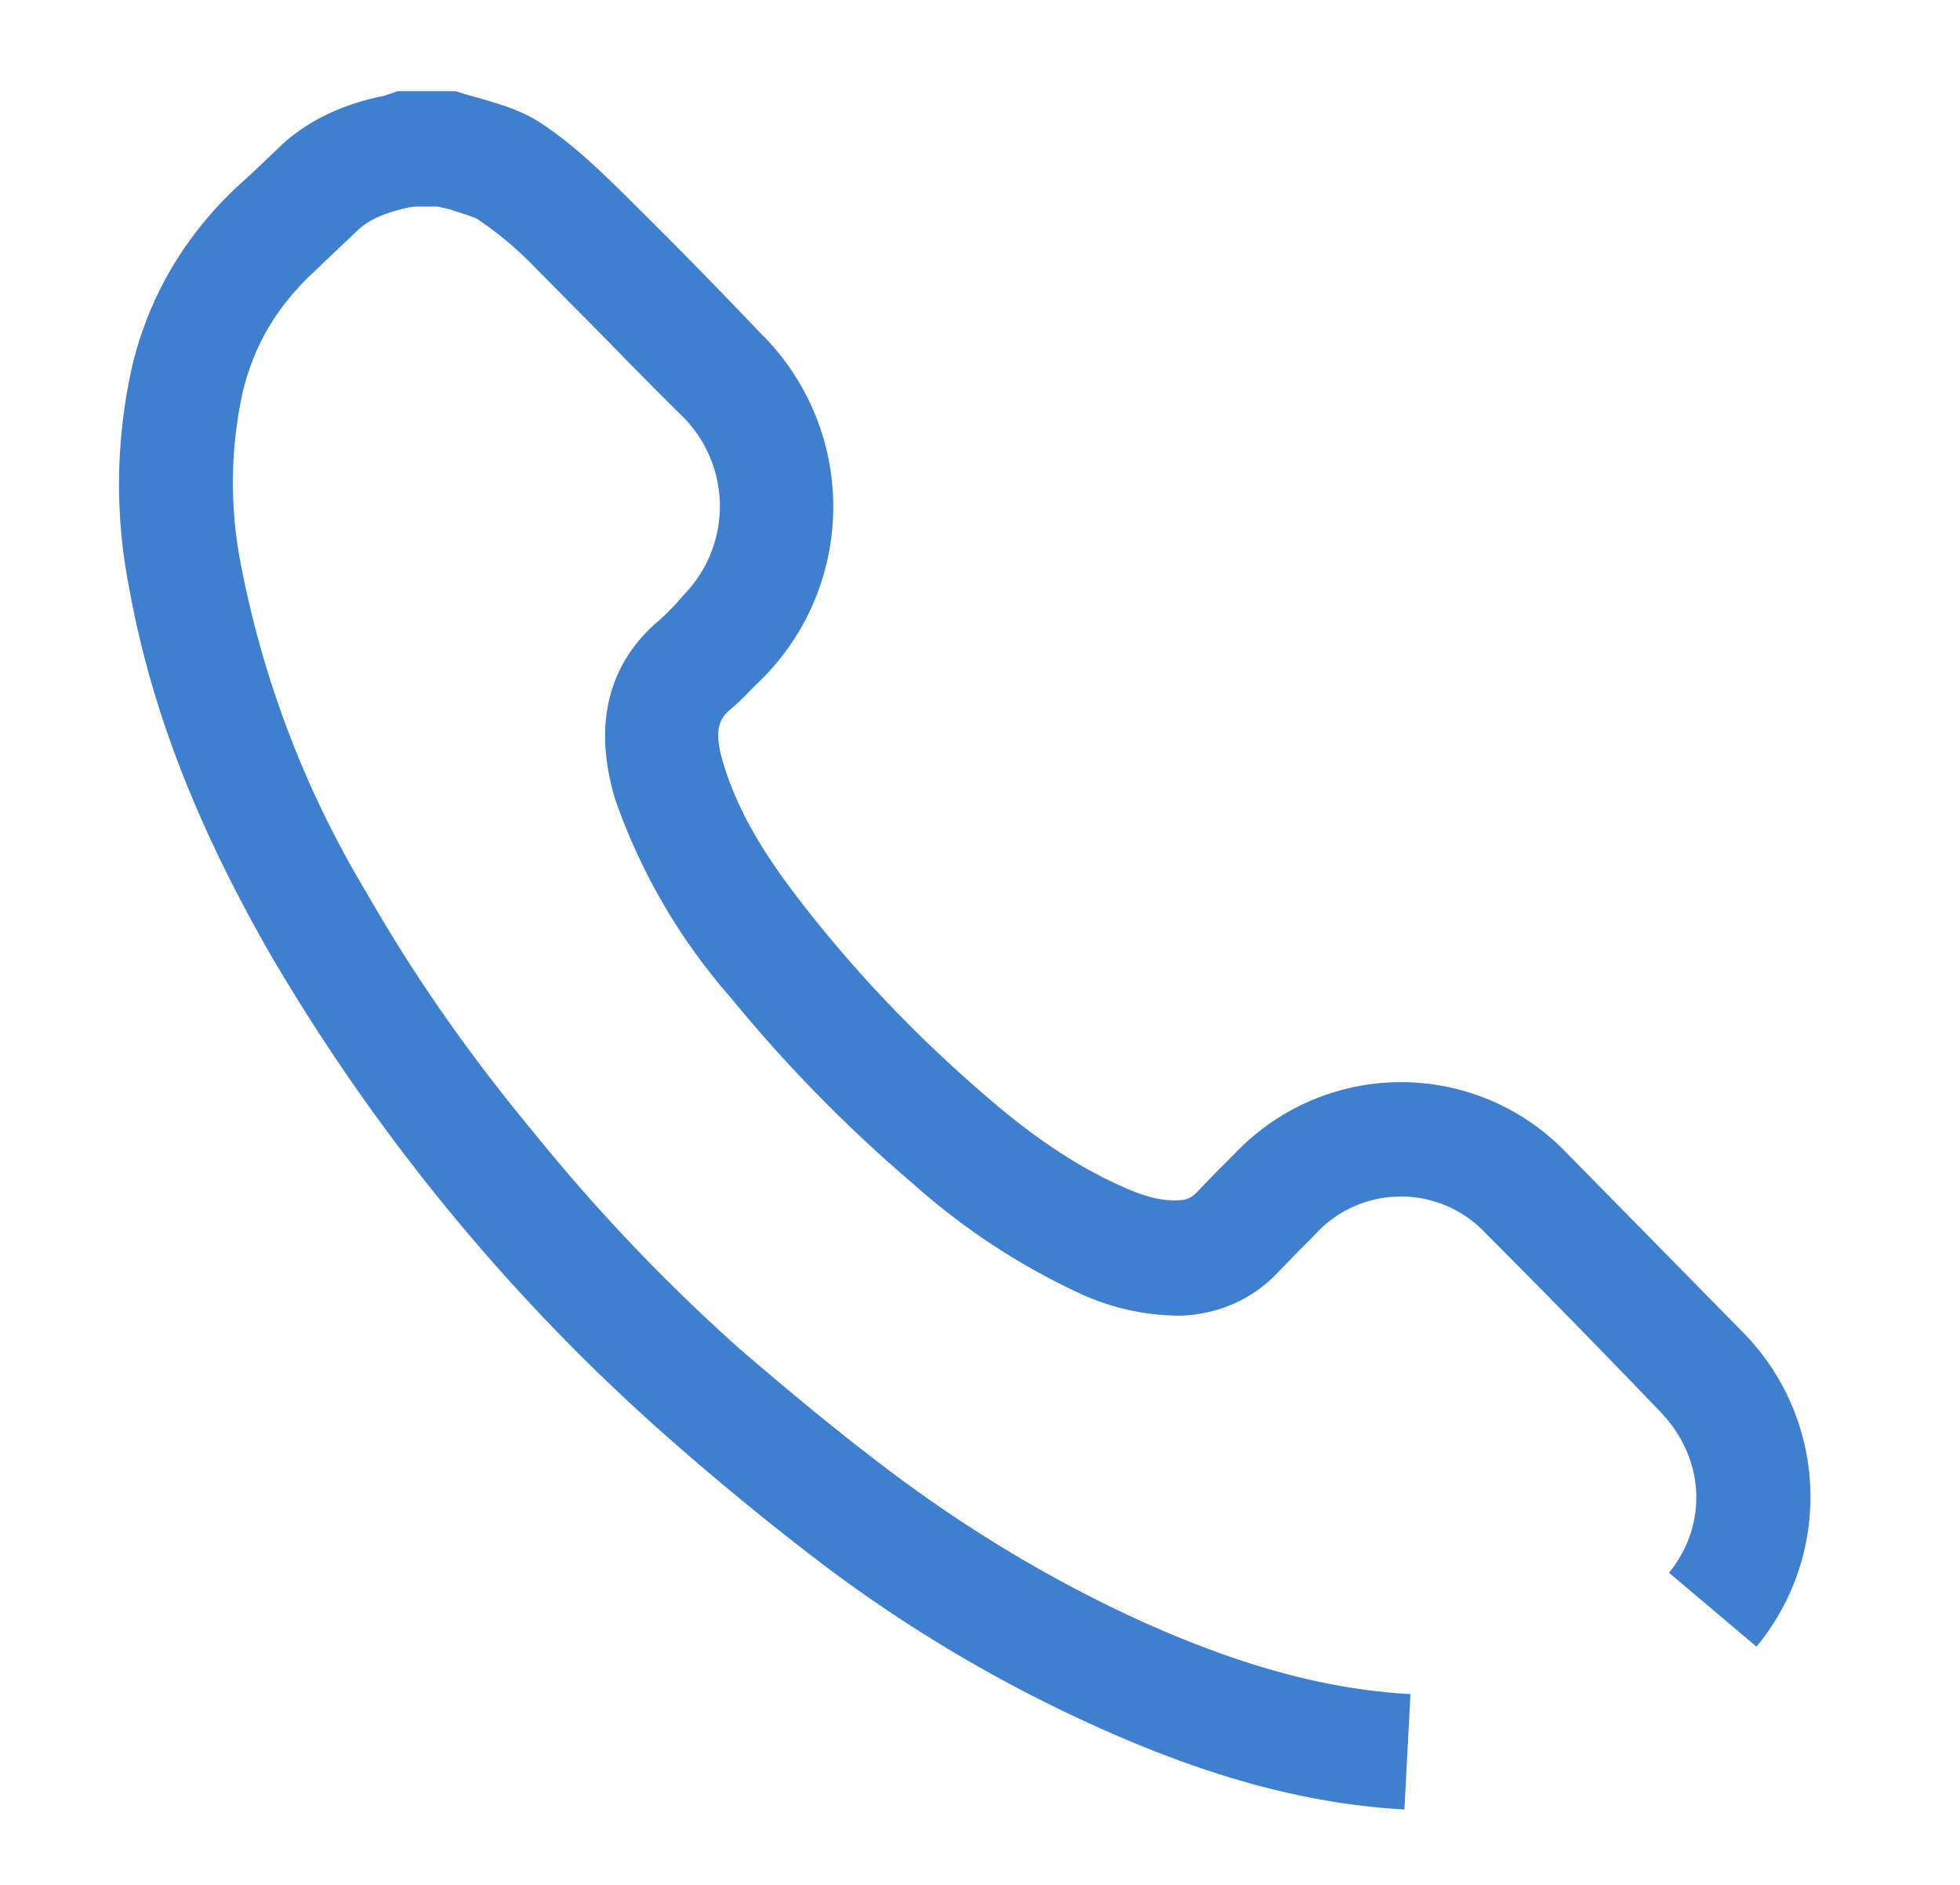 <svg xmlns="http://www.w3.org/2000/svg" xmlns:xlink="http://www.w3.org/1999/xlink" width="26" height="25" viewBox="0 0 26 25"><defs><path id="xoa5a" d="M1284.63 3264c-1.24-.07-2.5-.4-3.93-1.03a18.92 18.92 0 0 1-3.81-2.24 37.53 37.53 0 0 1-2.07-1.7 26.1 26.1 0 0 1-5.25-6.4c-1-1.75-1.58-3.29-1.86-4.85a7.1 7.1 0 0 1 .05-2.95c.22-.9.68-1.68 1.36-2.33l.22-.2.42-.4c.45-.4.98-.56 1.34-.63l.17-.06h.78l.12.04.22.06c.23.07.49.14.75.3.39.25.72.56 1 .83a79.44 79.44 0 0 1 1.94 1.97 3.23 3.23 0 0 1-.05 4.67c-.1.1-.2.21-.33.32-.12.1-.26.23-.1.74.25.82.76 1.5 1.26 2.12.68.84 1.43 1.6 2.21 2.27.46.4 1.08.88 1.8 1.2.3.14.54.2.75.19.14 0 .19-.05.23-.08l.31-.32.22-.22a3.04 3.04 0 0 1 4.4-.01l2.32 2.36a3.11 3.11 0 0 1 .2 4.19l-1.16-.98c.52-.64.48-1.52-.12-2.14-.73-.76-1.5-1.55-2.3-2.35a1.54 1.54 0 0 0-2.29.02l-.2.2-.33.34c-.33.32-.75.5-1.23.52a3.18 3.18 0 0 1-1.4-.32 9.02 9.02 0 0 1-2.17-1.44 19.22 19.22 0 0 1-2.4-2.45 7.96 7.96 0 0 1-1.54-2.64c-.37-1.23.1-1.96.57-2.36a2.92 2.92 0 0 0 .33-.34 1.68 1.68 0 0 0-.03-2.4 69.3 69.3 0 0 1-.97-.98l-.97-.98a4.72 4.72 0 0 0-.75-.63c-.07-.04-.22-.08-.36-.13l-.17-.04h-.3l-.08.01c-.32.07-.53.16-.68.3l-.37.35-.23.22c-.48.45-.78.96-.93 1.58a5.6 5.6 0 0 0-.02 2.31 13.3 13.3 0 0 0 1.68 4.36c.6 1.05 1.32 2.09 2.2 3.15a24.3 24.3 0 0 0 2.72 2.86c.64.55 1.3 1.1 1.99 1.62 1.1.83 2.28 1.53 3.5 2.07 1.28.56 2.36.84 3.42.9z"/></defs><g><g transform="translate(-1266 -3240)"><use fill="#3f7fcf" xlink:href="#xoa5a"/></g></g></svg>
